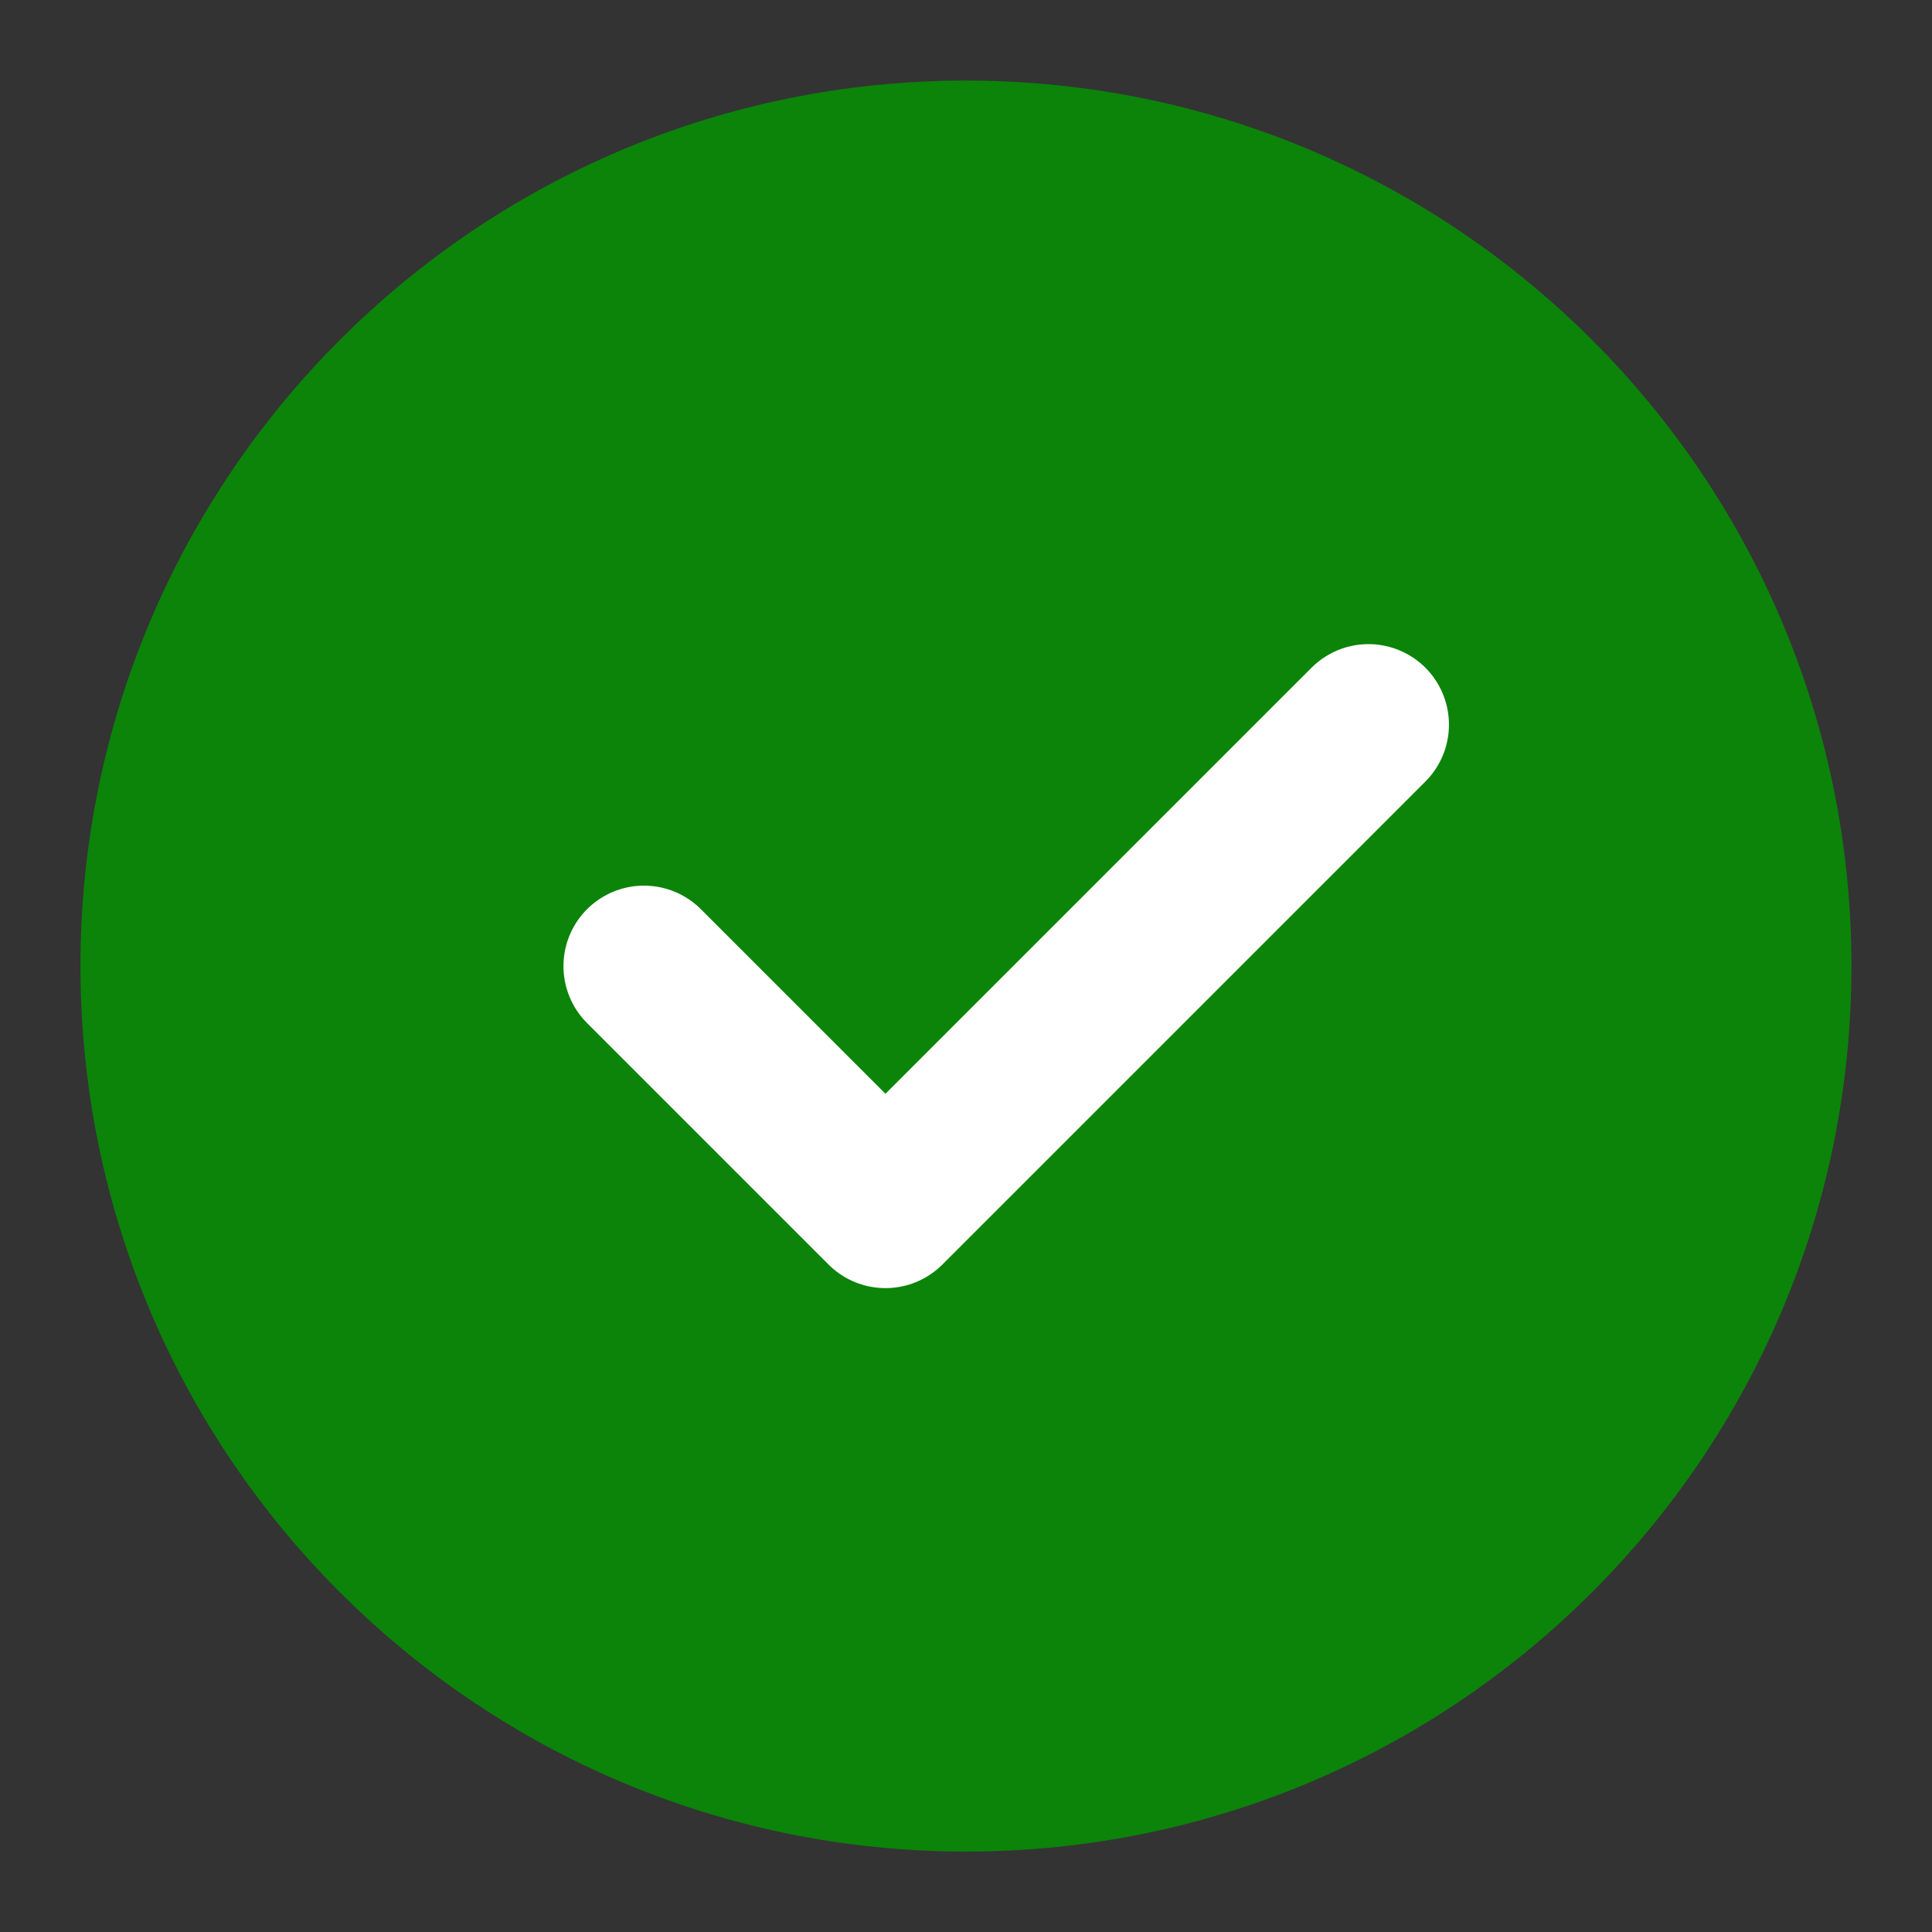 <svg width="64" height="64" viewBox="0 0 64 64" fill="none" xmlns="http://www.w3.org/2000/svg">
<rect x="0" y="0" width="64" height="64" fill="#333333" stroke="none"/>
<path d="M31.999 58.669C39.362 58.669 46.029 55.684 50.855 50.859C55.681 46.033 58.665 39.366 58.665 32.002C58.665 24.639 55.681 17.972 50.855 13.146C46.029 8.321 39.362 5.336 31.999 5.336C24.635 5.336 17.968 8.321 13.143 13.146C8.317 17.972 5.332 24.639 5.332 32.002C5.332 39.366 8.317 46.033 13.143 50.859C17.968 55.684 24.635 58.669 31.999 58.669Z" fill="#0B8409" stroke="#0B8409" stroke-width="5.333" stroke-linejoin="round"/>
<path d="M21.332 32.004L29.332 40.004L45.332 24.004" stroke="white" stroke-width="5.333" stroke-linecap="round" stroke-linejoin="round"/>
</svg>

